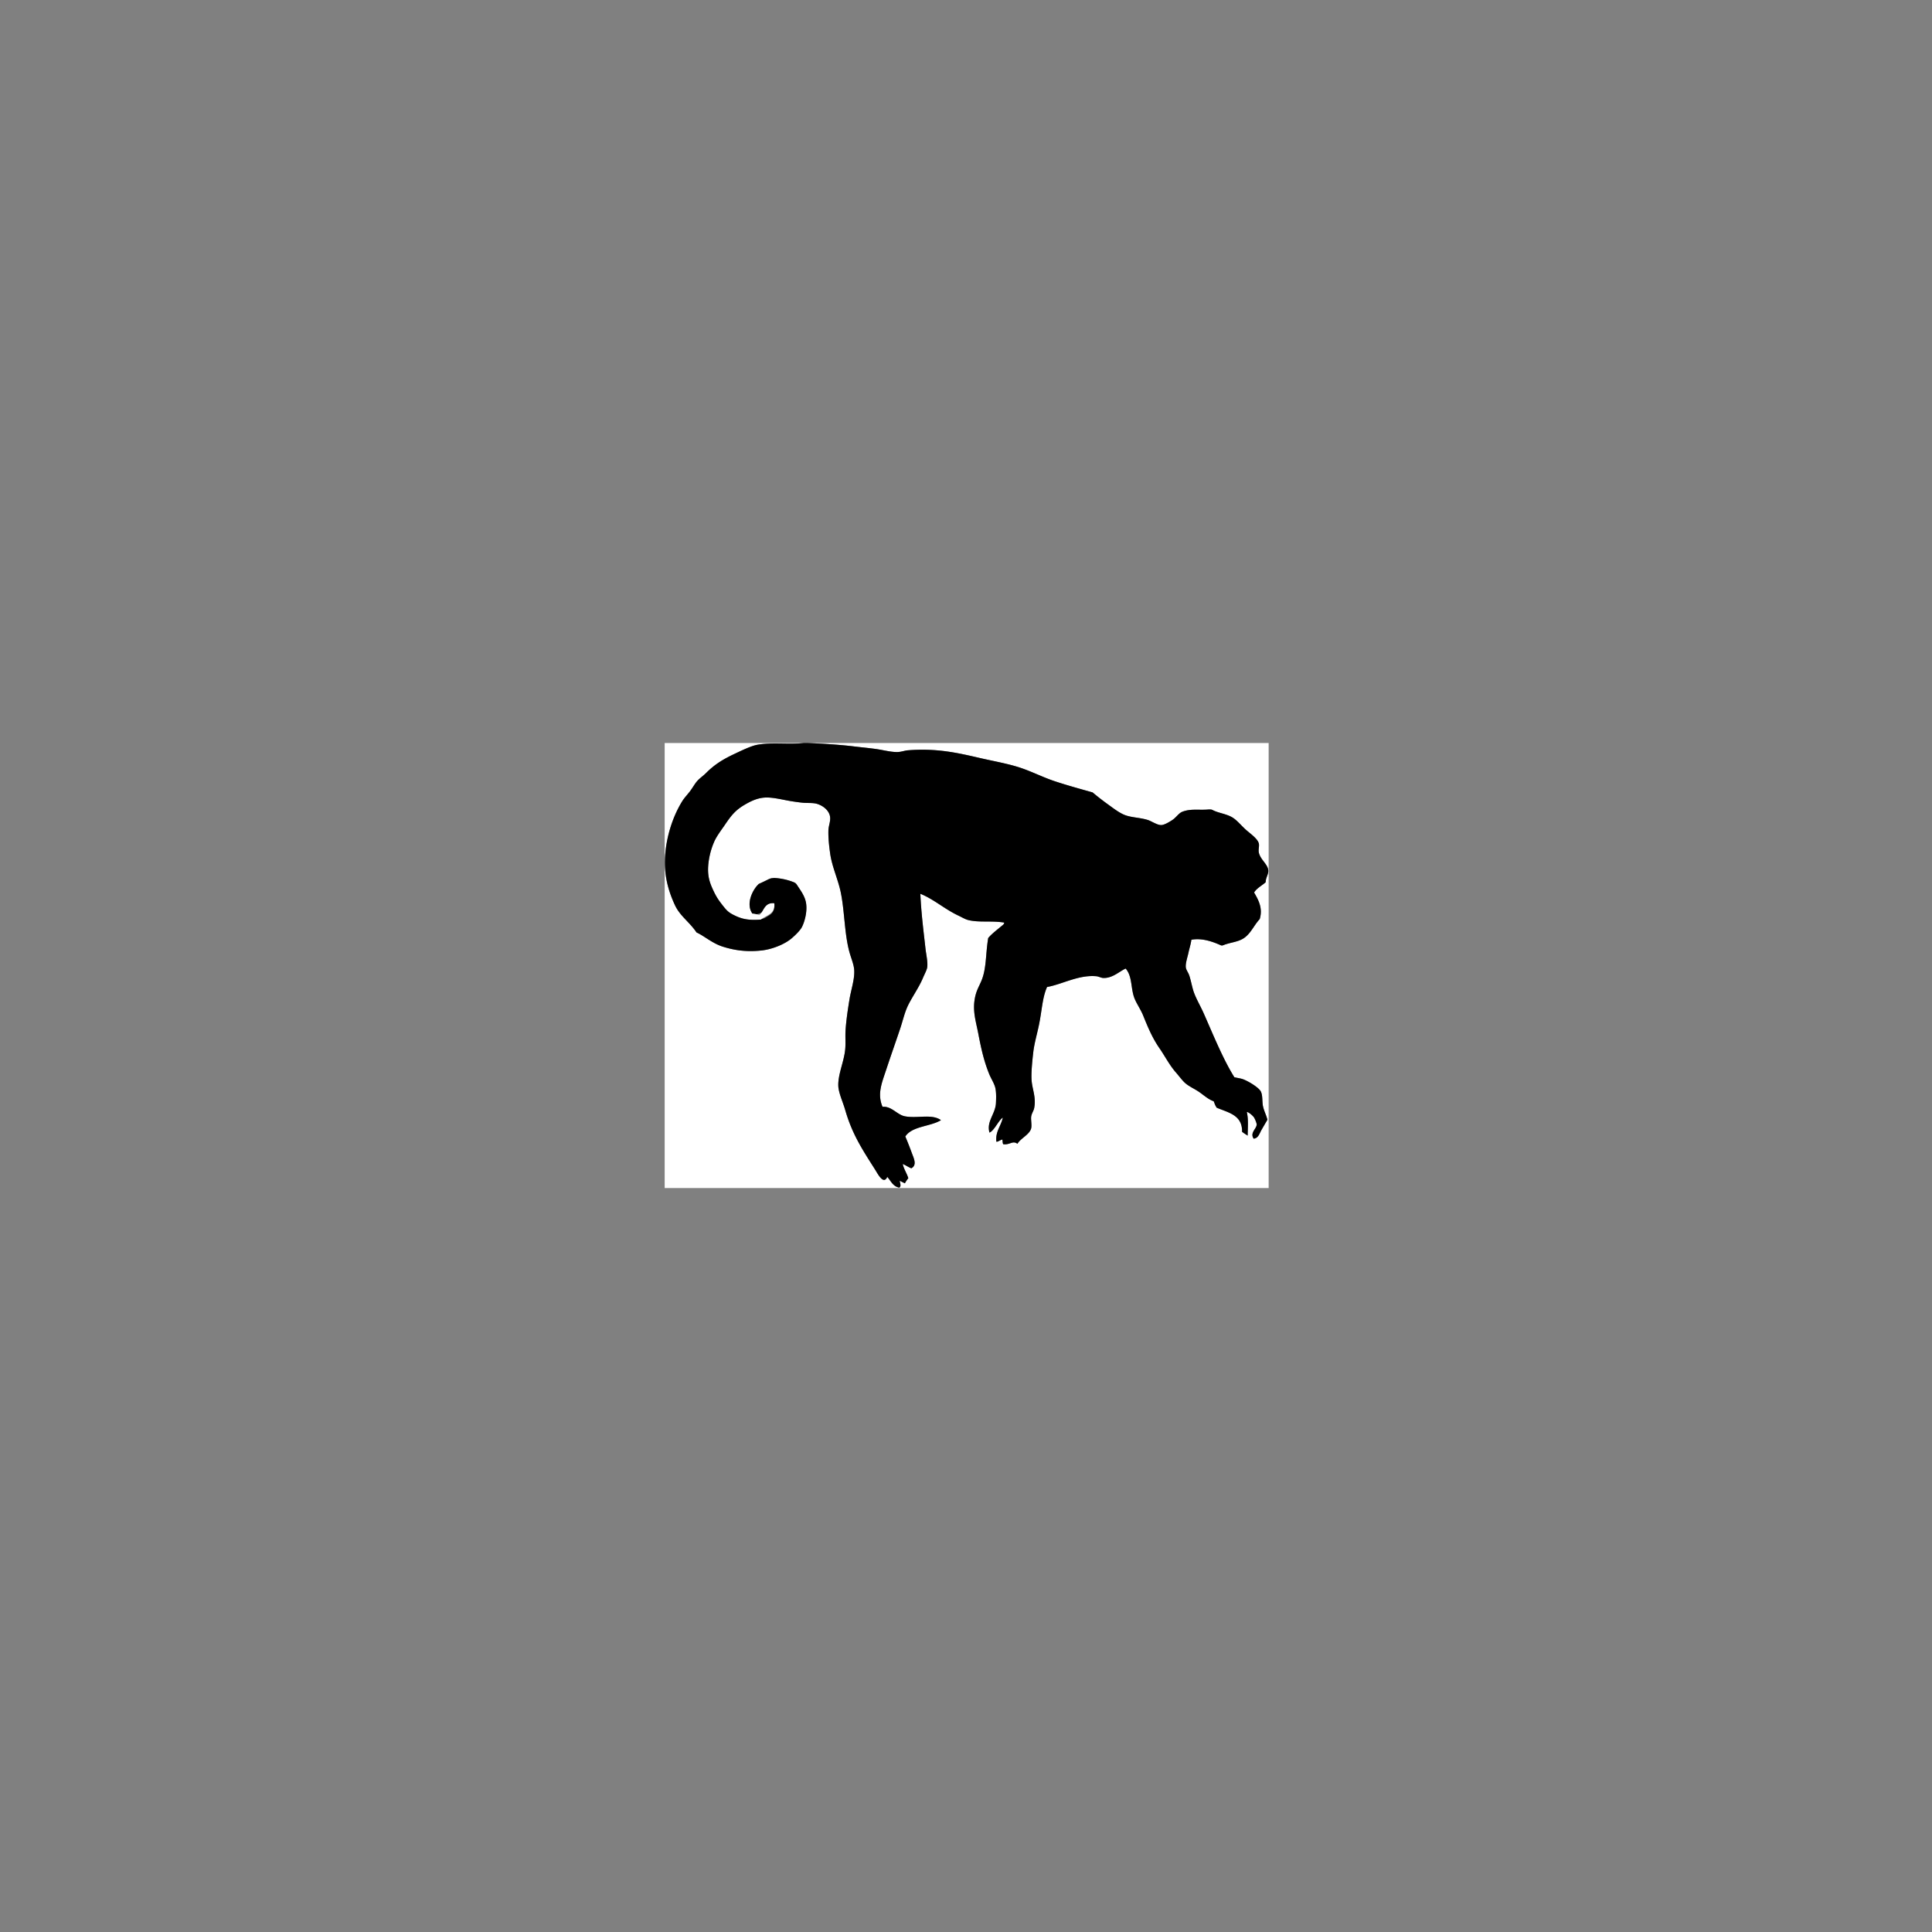 <svg xmlns="http://www.w3.org/2000/svg" xmlns:dc="http://dublincore.org/documents/dcmi-terms/" height="288" viewBox="0 0 288 288" width="288"><rect x="0" y="0" width="288" height="288" fill="#808080" stroke="none"/><g fill-rule="evenodd"><path d="M119.838 110.759c-2.296.255-4.652-.128-6.916.256-.921.156-2.346.853-3.394 1.345-1.791.84-3.014 1.605-4.291 2.881-.394.394-.916.754-1.281 1.153-.367.401-.698 1.016-1.088 1.537-.369.492-.849.986-1.153 1.473-1.75 2.802-2.826 6.758-2.562 10.246.145 1.903.699 3.672 1.473 5.315.755 1.603 2.154 2.473 3.202 4.034 1.158.525 2.341 1.618 3.906 2.113 1.64.519 3.443.824 5.763.576 1.618-.172 3.46-.929 4.482-1.793.541-.458 1.263-1.159 1.537-1.665.375-.693.848-2.252.641-3.586-.182-1.169-.963-2.079-1.537-3.009a9.16 9.16 0 0 0-3.65-.769c-.608.309-1.222.614-1.857.896-.936.844-1.977 2.99-.96 4.418.429-.002.689.164 1.088.192.649-.653.731-1.873 2.177-1.729.175 1.648-1.183 1.763-1.985 2.434-1.68.136-2.692-.042-3.714-.512-1.085-.5-1.332-.744-2.049-1.665-.62-.796-.933-1.265-1.409-2.305-.42-.917-.788-1.87-.704-3.394.065-1.19.377-2.524.896-3.714.384-.88 1.085-1.767 1.665-2.625 1.02-1.51 1.646-2.201 3.074-3.01.758-.43 1.692-.892 2.817-.96 1.174-.072 2.722.339 3.778.512.555.09 1.214.191 1.857.256.637.064 1.392-.003 1.985.128.792.175 2.001.893 2.113 2.049.061.628-.236 1.29-.256 1.921-.036 1.13.104 2.367.256 3.458.285 2.038 1.204 3.9 1.601 5.892.569 2.85.537 6.154 1.281 8.837.242.874.648 1.813.704 2.625.095 1.386-.46 2.925-.704 4.418-.234 1.43-.47 3.001-.577 4.482-.074 1.034.035 2.048-.064 3.01-.187 1.825-1.08 3.664-1.024 5.379.034 1.048.688 2.413 1.024 3.586 1.034 3.604 2.554 5.9 4.418 8.837.444.699 1.295 2.415 1.857 1.153.538.594.835 1.428 1.793 1.601.327-.236.104-.645.064-1.024l.768.384c.15-.276.32-.534.513-.769-.234-.747-.651-1.313-.833-2.113.454.187.821.46 1.281.641.897-.482.36-1.491.064-2.305a49.74 49.74 0 0 0-.96-2.434c1.017-1.566 3.709-1.456 5.315-2.434-1.368-.984-3.504-.218-5.379-.576-1.16-.222-1.991-1.546-3.33-1.409-.815-1.899-.112-3.556.512-5.442.697-2.107 1.404-4.101 2.113-6.212.356-1.062.608-2.166 1.024-3.138.557-1.3 1.74-2.909 2.37-4.419.232-.556.584-1.187.64-1.601.106-.783-.163-1.908-.256-2.753-.295-2.677-.631-5.193-.768-8.197 2.044.826 3.59 2.277 5.699 3.266.446.209.985.532 1.409.64 1.616.414 3.446.074 5.379.384.078.193-.258.417-.448.576-.611.511-1.41 1.117-1.922 1.729-.407 2.467-.239 4.555-1.024 6.403-.413.975-.836 1.57-1.024 2.946-.239 1.747.249 3.224.576 4.931.442 2.31.841 4.052 1.602 5.955.295.74.835 1.521.96 2.241.128.738.093 1.492.064 2.113-.078 1.669-1.445 2.732-.961 4.419.755-.355 1.318-1.798 1.985-2.241-.259 1.262-1.134 2.085-.961 3.586.216.063.59-.264.896-.32.046.231.024.53.128.704.995.136 1.411-.601 2.113-.064.48-.824 1.817-1.373 2.05-2.305.114-.459-.057-1.304 0-1.729.064-.487.367-.871.448-1.28.318-1.606-.287-2.798-.385-4.162-.082-1.149.113-2.982.257-4.227.144-1.25.555-2.64.832-3.971.464-2.226.501-4.088 1.217-5.699 2.28-.401 4.705-1.851 7.364-1.601.329.031.697.246 1.024.256 1.371.045 2.367-.965 3.33-1.408.962 1.127.761 2.715 1.217 4.162.287.914.993 1.848 1.408 2.882.749 1.864 1.392 3.363 2.434 4.866.799 1.153 1.458 2.472 2.434 3.586.487.558.969 1.226 1.408 1.602.604.516 1.434.865 2.113 1.345.697.491 1.327 1.071 2.113 1.345.128.342.249.69.448.96 1.721.734 3.831 1.079 3.778 3.586.252.218.559.381.832.577.014-1.279.131-2.431-.128-3.522.174-.047.866.479 1.089.833.13.205.385.81.384 1.024-.002.649-1.05 1.23-.448 2.113.701-.06.874-.798 1.153-1.281.304-.526.608-1.05.896-1.537-.171-.677-.469-1.223-.641-1.921-.18-.729-.031-1.581-.32-2.241-.272-.623-1.839-1.553-2.625-1.856-.413-.16-.919-.207-1.345-.32-1.668-2.66-3.134-6.28-4.547-9.478-.476-1.075-1.097-2.118-1.473-3.138-.268-.724-.433-1.76-.705-2.562-.149-.442-.477-.836-.512-1.217-.058-.622.245-1.459.384-2.113.147-.695.359-1.313.448-1.985 1.66-.308 3.337.341 4.547.896 1.121-.502 2.288-.515 3.202-1.089 1.093-.686 1.575-1.974 2.433-2.881.508-1.658-.217-2.901-.832-3.97.414-.675 1.161-1.016 1.729-1.537-.015-.637.416-1.155.385-1.729-.052-.951-1.174-1.608-1.409-2.689-.097-.444.092-.95 0-1.345-.168-.722-1.275-1.473-1.921-2.049-.69-.616-1.342-1.442-2.049-1.857-.999-.585-2.268-.647-3.138-1.217-1.59.232-2.91-.151-4.291.384-.547.212-.928.854-1.473 1.217-.448.298-1.204.754-1.665.769-.618.019-1.457-.588-2.049-.769-1.16-.353-2.345-.342-3.33-.705-.879-.323-1.798-1.05-2.562-1.601a39.133 39.133 0 0 1-2.305-1.793c-1.89-.532-3.758-1.043-5.636-1.665-1.775-.588-3.458-1.466-5.251-2.049-1.796-.584-3.869-.942-5.892-1.409-3.328-.768-6.447-1.497-10.758-1.153-.489.039-.957.242-1.537.256-.981.024-2.096-.291-3.202-.448-1.075-.153-2.191-.252-3.266-.384-2.311-.283-4.783-.419-6.98-.512h68.774v66.341H99.082v-66.341l20.756.001z" fill="#fff"/><path d="M119.838 110.759h.512c2.197.093 4.669.229 6.98.512 1.075.132 2.191.231 3.266.384 1.105.157 2.221.473 3.202.448.58-.015 1.047-.217 1.537-.256 4.311-.344 7.43.385 10.758 1.153 2.022.467 4.096.825 5.892 1.409 1.793.583 3.476 1.461 5.251 2.049 1.878.622 3.746 1.133 5.636 1.665a38.482 38.482 0 0 0 2.305 1.793c.764.55 1.683 1.277 2.562 1.601.985.363 2.17.352 3.33.705.592.18 1.431.788 2.049.769.461-.014 1.217-.47 1.665-.769.545-.362.926-1.004 1.473-1.217 1.262-.489 2.473-.211 3.884-.337.134-.012.538.035.606.072.857.462 2.014.556 2.938 1.098.707.415 1.358 1.241 2.049 1.857.646.576 1.753 1.327 1.921 2.049.092.395-.097.9 0 1.345.235 1.081 1.357 1.738 1.409 2.689.031.574-.399 1.092-.385 1.729-.567.521-1.314.862-1.729 1.537.615 1.069 1.34 2.313.832 3.97-.857.907-1.34 2.195-2.433 2.881-.869.546-1.967.584-3.037 1.019a.748.748 0 0 1-.316.001c-1.195-.538-2.804-1.123-4.396-.828-.089.672-.301 1.29-.448 1.985-.139.654-.441 1.491-.384 2.113.035.381.362.774.512 1.217.272.802.438 1.838.705 2.562.376 1.02.997 2.063 1.473 3.138 1.413 3.197 2.879 6.817 4.547 9.478.426.113.932.16 1.345.32.786.304 2.353 1.233 2.625 1.856.289.66.141 1.512.32 2.241.172.698.47 1.244.641 1.921-.288.487-.593 1.011-.896 1.537-.279.483-.452 1.222-1.153 1.281-.602-.883.446-1.464.448-2.113.001-.215-.254-.819-.384-1.024-.223-.354-.915-.88-1.089-.833.259 1.092.142 2.243.128 3.522-.273-.196-.58-.359-.832-.577.053-2.507-2.058-2.852-3.778-3.586-.199-.27-.32-.618-.448-.96-.786-.273-1.416-.854-2.113-1.345-.68-.479-1.509-.829-2.113-1.345-.439-.376-.921-1.044-1.408-1.602-.976-1.114-1.635-2.433-2.434-3.586-1.042-1.503-1.685-3.002-2.434-4.866-.415-1.034-1.121-1.968-1.408-2.882-.456-1.447-.255-3.035-1.217-4.162-.963.443-1.959 1.453-3.33 1.408-.327-.01-.695-.225-1.024-.256-2.659-.25-5.084 1.199-7.364 1.601-.716 1.611-.753 3.474-1.217 5.699-.277 1.331-.688 2.721-.832 3.971-.144 1.244-.339 3.077-.257 4.227.098 1.364.703 2.556.385 4.162-.081.409-.384.793-.448 1.28-.057.426.114 1.271 0 1.729-.232.932-1.569 1.48-2.05 2.305-.702-.536-1.118.2-2.113.064-.104-.174-.082-.473-.128-.704-.307.057-.681.384-.896.32-.173-1.501.702-2.324.961-3.586-.667.443-1.23 1.886-1.985 2.241-.484-1.687.883-2.75.961-4.419.028-.621.063-1.375-.064-2.113-.125-.72-.665-1.501-.96-2.241-.761-1.903-1.159-3.646-1.602-5.955-.327-1.707-.815-3.184-.576-4.931.188-1.376.611-1.972 1.024-2.946.785-1.848.617-3.936 1.024-6.403.512-.612 1.311-1.218 1.922-1.729.19-.16.526-.383.448-.576-1.934-.311-3.764.03-5.379-.384-.423-.108-.963-.431-1.409-.64-2.109-.989-3.655-2.44-5.699-3.266.137 3.003.473 5.52.768 8.197.093.845.363 1.971.256 2.753-.056.414-.408 1.045-.64 1.601-.63 1.51-1.813 3.119-2.37 4.419-.416.972-.668 2.076-1.024 3.138-.709 2.111-1.416 4.104-2.113 6.212-.625 1.887-1.327 3.543-.512 5.442 1.338-.137 2.169 1.188 3.33 1.409 1.875.358 4.011-.408 5.379.576-1.605.978-4.298.867-5.315 2.434.282.655.657 1.6.96 2.434.296.813.833 1.822-.064 2.305-.46-.181-.827-.454-1.281-.641.182.801.598 1.366.833 2.113a4.855 4.855 0 0 0-.513.769l-.768-.384c.04.38.263.788-.064 1.024-.958-.173-1.256-1.007-1.793-1.601-.562 1.262-1.413-.454-1.857-1.153-1.865-2.937-3.385-5.233-4.418-8.837-.336-1.173-.99-2.538-1.024-3.586-.056-1.715.837-3.554 1.024-5.379.099-.962-.01-1.976.064-3.01.106-1.481.342-3.053.577-4.482.244-1.493.799-3.032.704-4.418-.056-.813-.462-1.751-.704-2.625-.744-2.683-.712-5.987-1.281-8.837-.397-1.991-1.316-3.854-1.601-5.892-.152-1.091-.292-2.328-.256-3.458.02-.632.317-1.293.256-1.921-.112-1.156-1.321-1.874-2.113-2.049-.593-.131-1.348-.064-1.985-.128a31.815 31.815 0 0 1-1.857-.256c-1.057-.173-2.604-.584-3.778-.512-1.125.068-2.06.531-2.817.96-1.428.809-2.054 1.5-3.074 3.01-.58.858-1.281 1.745-1.665 2.625a11.055 11.055 0 0 0-.896 3.714c-.084 1.524.284 2.477.704 3.394.477 1.04.789 1.509 1.409 2.305.717.921.963 1.166 2.049 1.665 1.022.47 2.034.648 3.714.512.148-.124.392-.135.565-.234.189-.109.423-.247.609-.359.563-.339.918-.831.811-1.84-1.175-.117-1.45.667-1.86 1.315-.094.149-.679.353-.846.308a2.039 2.039 0 0 0-.56-.086c-1.016-1.428.024-3.574.96-4.418.494-.22.974-.453 1.45-.691.136-.068.723-.2.876-.191a9.088 9.088 0 0 1 2.909.642c.092.036.354.243.396.309.557.864 1.244 1.726 1.413 2.813.208 1.334-.266 2.893-.641 3.586-.273.506-.996 1.207-1.537 1.665-1.022.864-2.865 1.621-4.482 1.793-2.32.248-4.123-.057-5.763-.576-1.565-.495-2.749-1.588-3.906-2.113-1.047-1.561-2.447-2.431-3.202-4.034-.774-1.643-1.329-3.412-1.473-5.315-.265-3.488.812-7.443 2.562-10.246.304-.487.784-.981 1.153-1.473.391-.521.722-1.136 1.088-1.537.365-.398.887-.759 1.281-1.153 1.276-1.276 2.5-2.041 4.291-2.881 1.048-.492 2.472-1.188 3.394-1.345 2.259-.385 4.614-.002 6.91-.257z"/></g></svg>